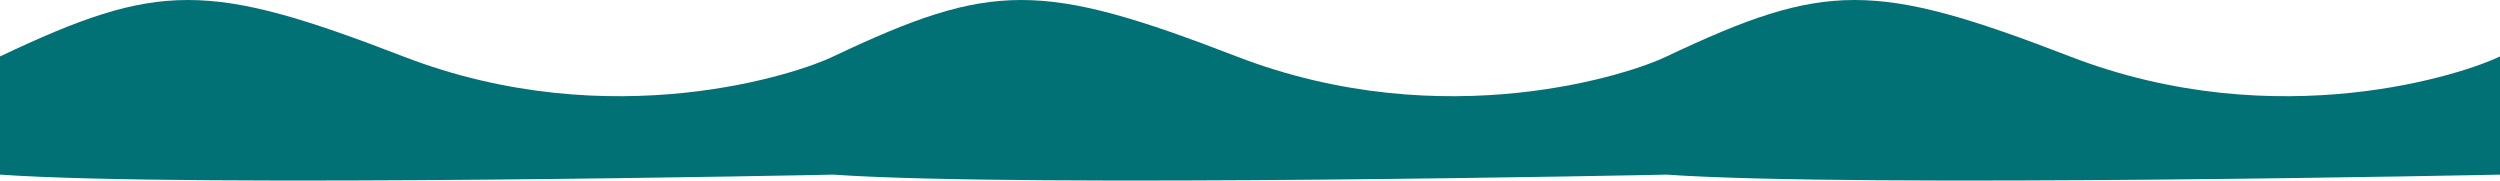 <?xml version="1.0" encoding="UTF-8" standalone="no"?>
<!-- Created with Inkscape (http://www.inkscape.org/) -->

<svg
   xmlns:dc="http://purl.org/dc/elements/1.1/"
   xmlns:cc="http://creativecommons.org/ns#"
   xmlns:rdf="http://www.w3.org/1999/02/22-rdf-syntax-ns#"
   xmlns:svg="http://www.w3.org/2000/svg"
   xmlns="http://www.w3.org/2000/svg"
   xmlns:sodipodi="http://sodipodi.sourceforge.net/DTD/sodipodi-0.dtd"
   xmlns:inkscape="http://www.inkscape.org/namespaces/inkscape"
   width="900"
   height="65"
   id="svg4377"
   version="1.1"
   inkscape:version="0.48.3.1 r9886"
   sodipodi:docname="New document 36">
  <defs
     id="defs4379" />
  <sodipodi:namedview
     id="base"
     pagecolor="#ffffff"
     bordercolor="#666666"
     borderopacity="1.0"
     inkscape:pageopacity="0.0"
     inkscape:pageshadow="2"
     inkscape:zoom="0.35"
     inkscape:cx="453.27937"
     inkscape:cy="-24.642845"
     inkscape:document-units="px"
     inkscape:current-layer="layer1"
     showgrid="false"
     fit-margin-top="0"
     fit-margin-left="0"
     fit-margin-right="0"
     fit-margin-bottom="0"
     inkscape:window-width="472"
     inkscape:window-height="415"
     inkscape:window-x="65"
     inkscape:window-y="24"
     inkscape:window-maximized="0" />
  <g
     inkscape:label="Layer 1"
     inkscape:groupmode="layer"
     id="layer1"
     transform="translate(130,-442.719)">
    <path
       inkscape:connector-curvature="0"
       d="m -130,463.033 c 56.989,-26.986 74.757,-27.183 145.161,0 75.269,29.062 142.948,5.867 154.839,0 l 0,42.555 c 0,0 -231.179,4.796 -300,0 z m 300,0 c 56.989,-26.986 74.757,-27.183 145.161,0 75.269,29.062 142.948,5.867 154.839,0 l 0,42.555 c 0,0 -231.179,4.796 -300,0 z m 300,0 c 56.989,-26.986 74.757,-27.183 145.161,0 75.269,29.062 142.948,5.867 154.839,0 l 0,42.555 c 0,0 -231.179,4.796 -300,0 z"
       style="fill:#017176;fill-opacity:1;stroke:none;display:inline"
       id="path5882" />
  </g>
</svg>
